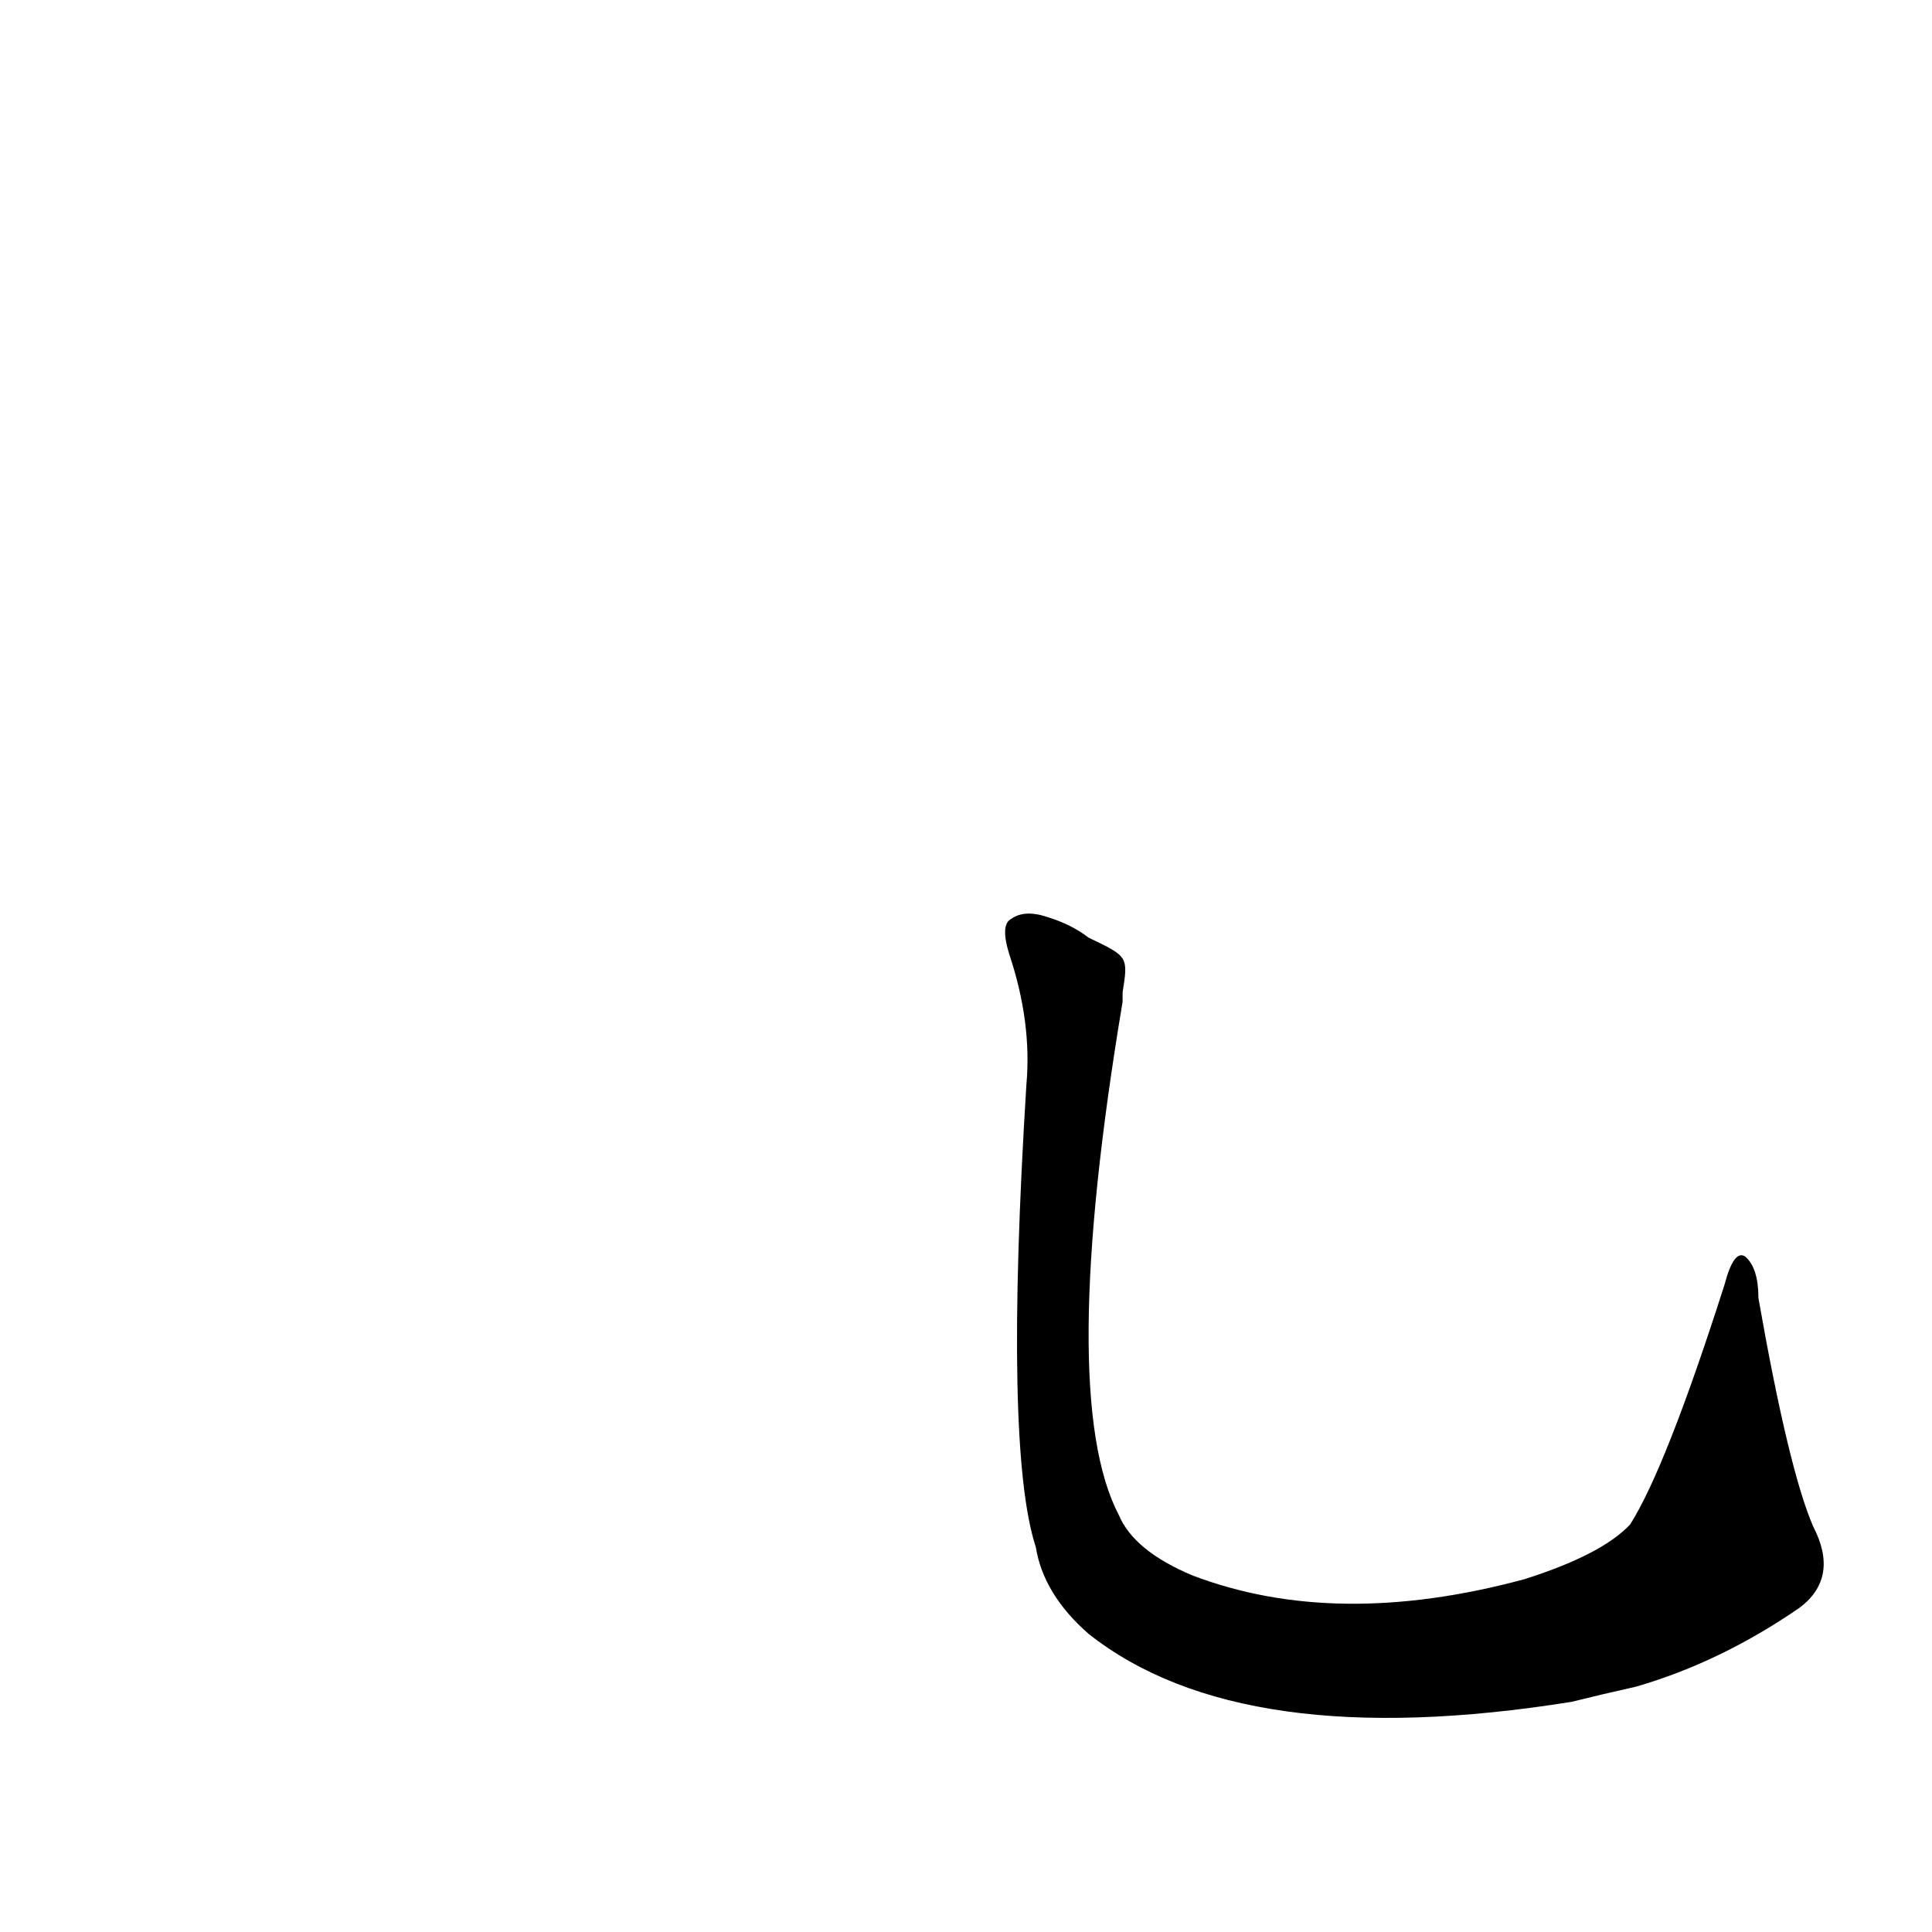 <?xml version='1.0' encoding='utf-8'?>
<svg xmlns="http://www.w3.org/2000/svg" version="1.1" viewBox="0 0 1024 1024"><g transform="scale(1, -1) translate(0, -900)"><path d="M 961 91 Q 948 121 932 212 Q 932 228 925 234 Q 919 238 914 219 Q 883 122 864 92 Q 849 76 808 63 Q 708 36 632 65 Q 601 78 593 97 Q 560 160 595 369 Q 595 372 595 374 C 598 393 598 393 577 403 Q 568 410 555 414 Q 543 418 536 413 Q 530 410 535 394 Q 547 358 544 325 Q 532 132 549 80 Q 553 55 577 34 Q 658 -30 833 -2 Q 849 2 867 6 Q 912 19 954 48 Q 975 64 961 91 Z" fill="black" /></g></svg>